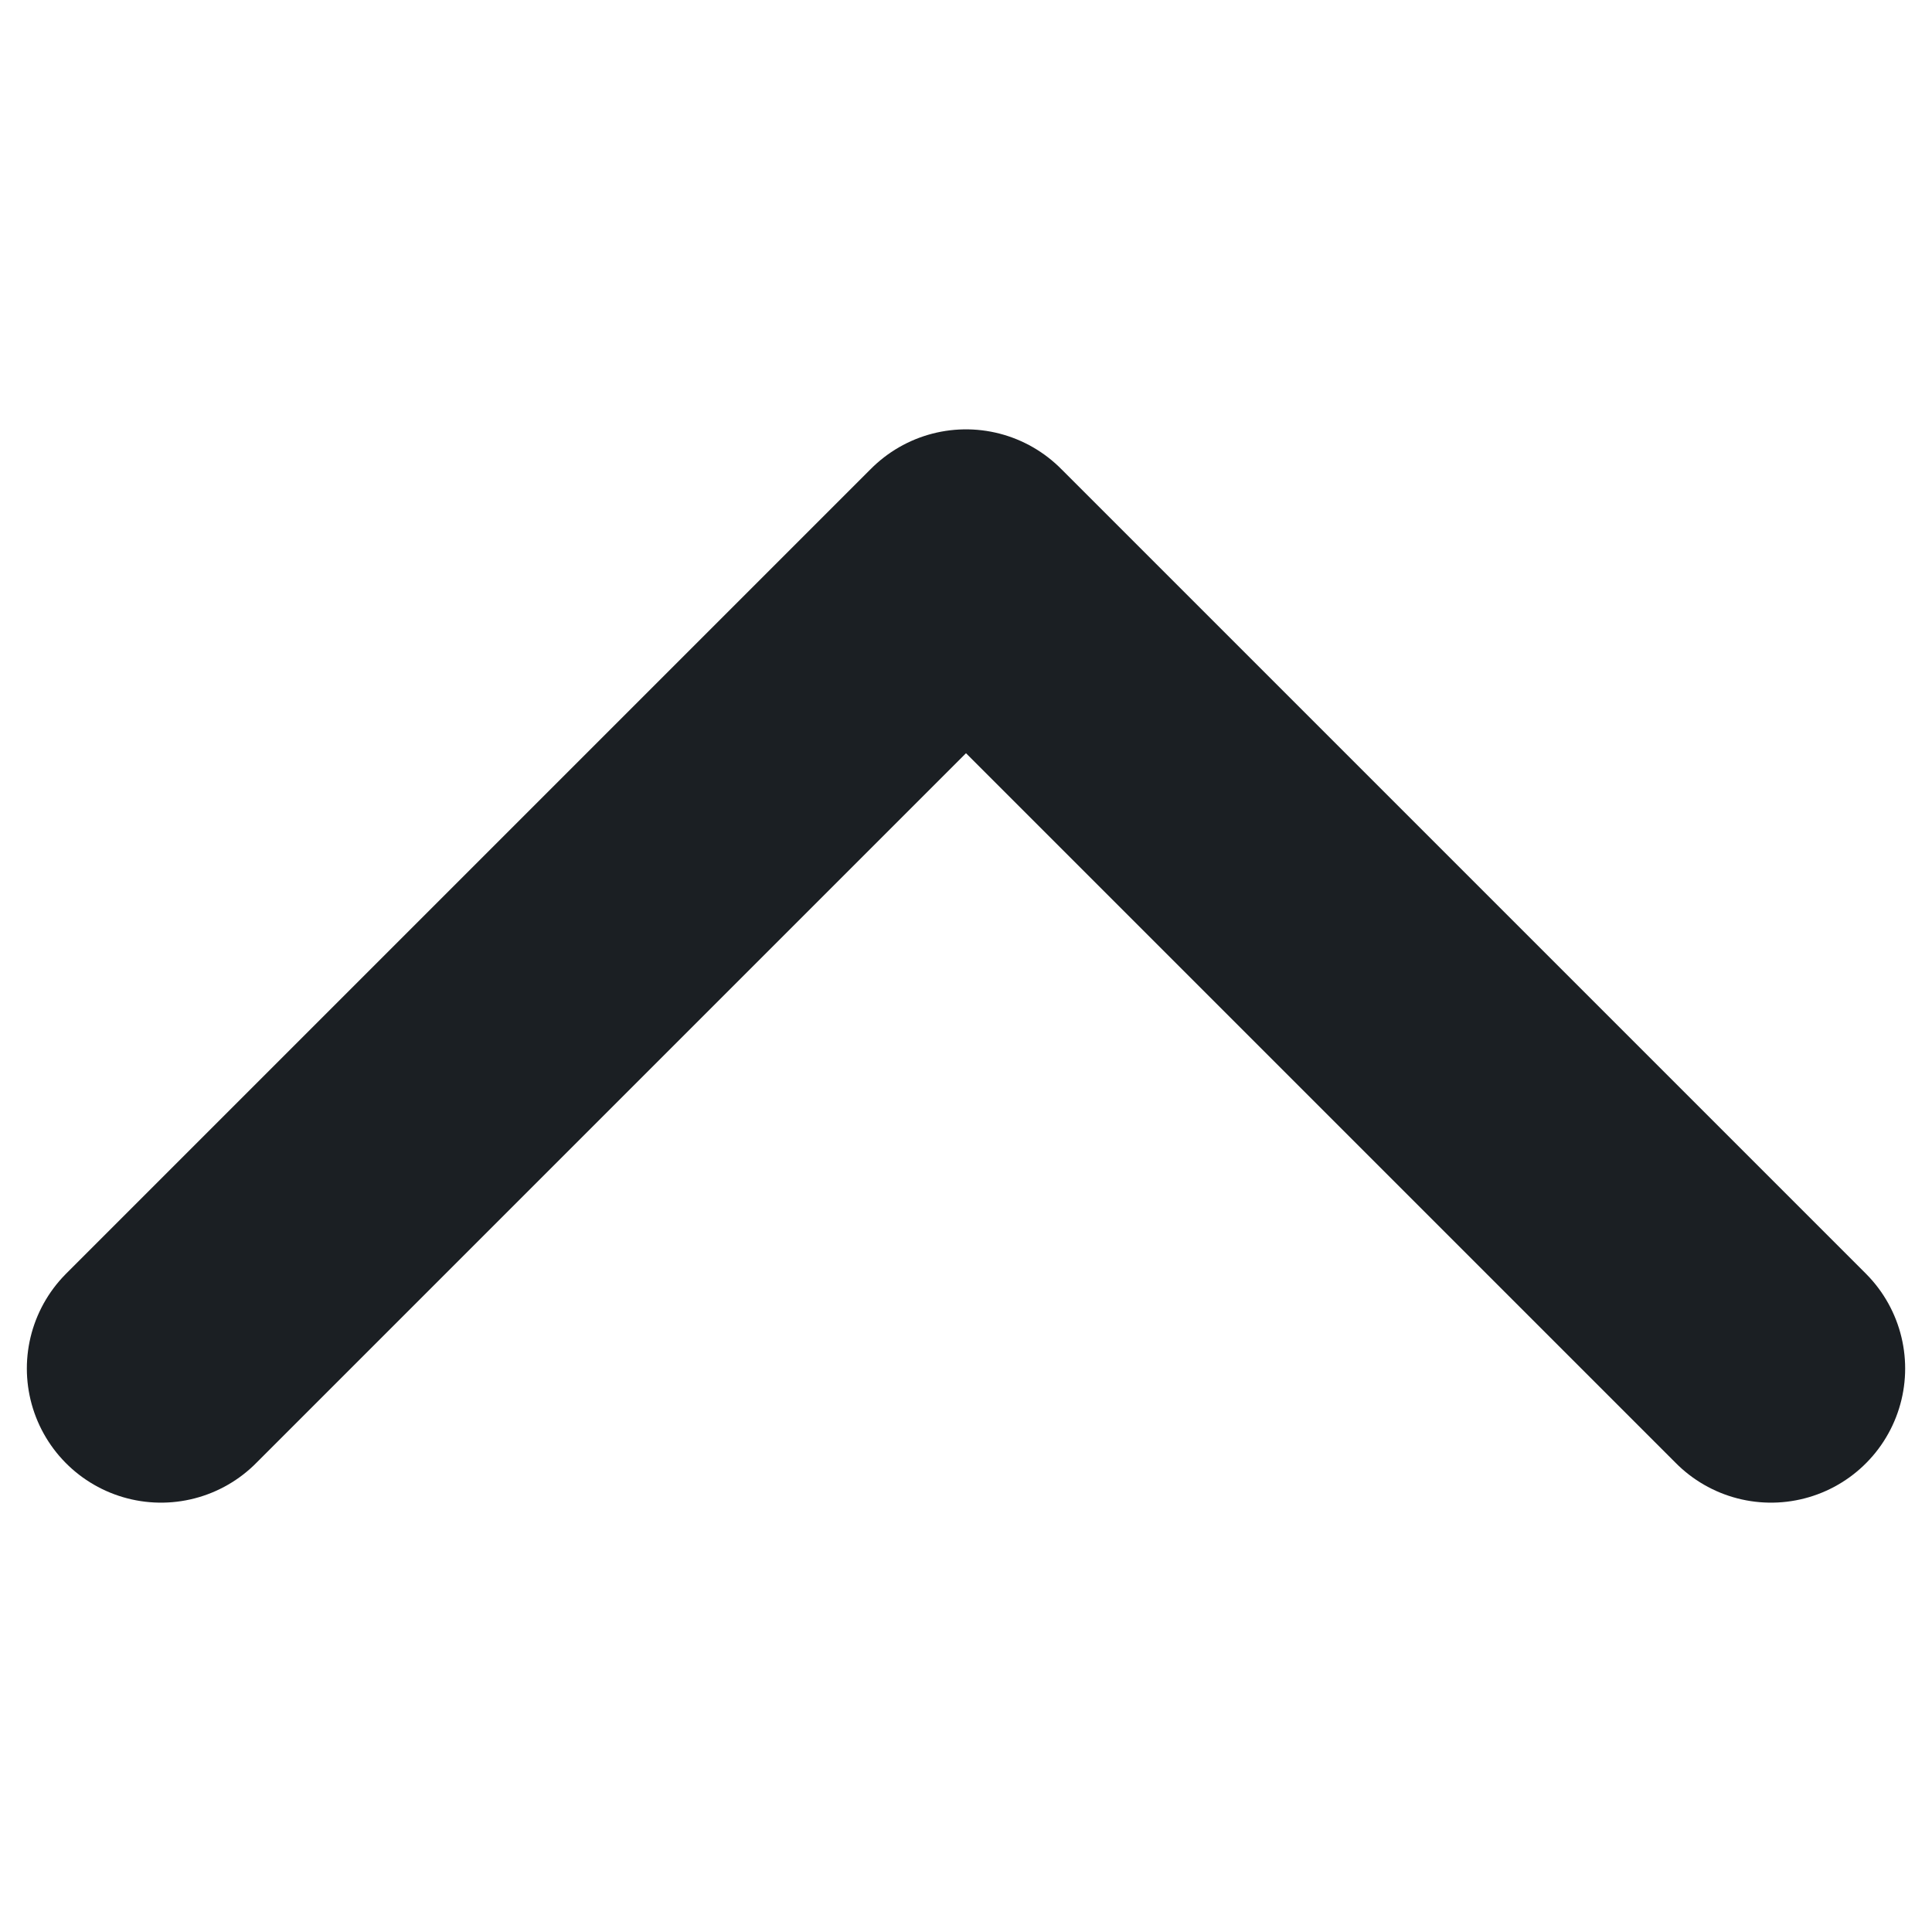 <svg width="24" height="24" viewBox="0 0 24 24" fill="none" xmlns="http://www.w3.org/2000/svg">
<path d="M22 17L12 7L2 17" stroke="#1B1F23" stroke-width="3.333" stroke-linecap="round" stroke-linejoin="round"/>
</svg>
